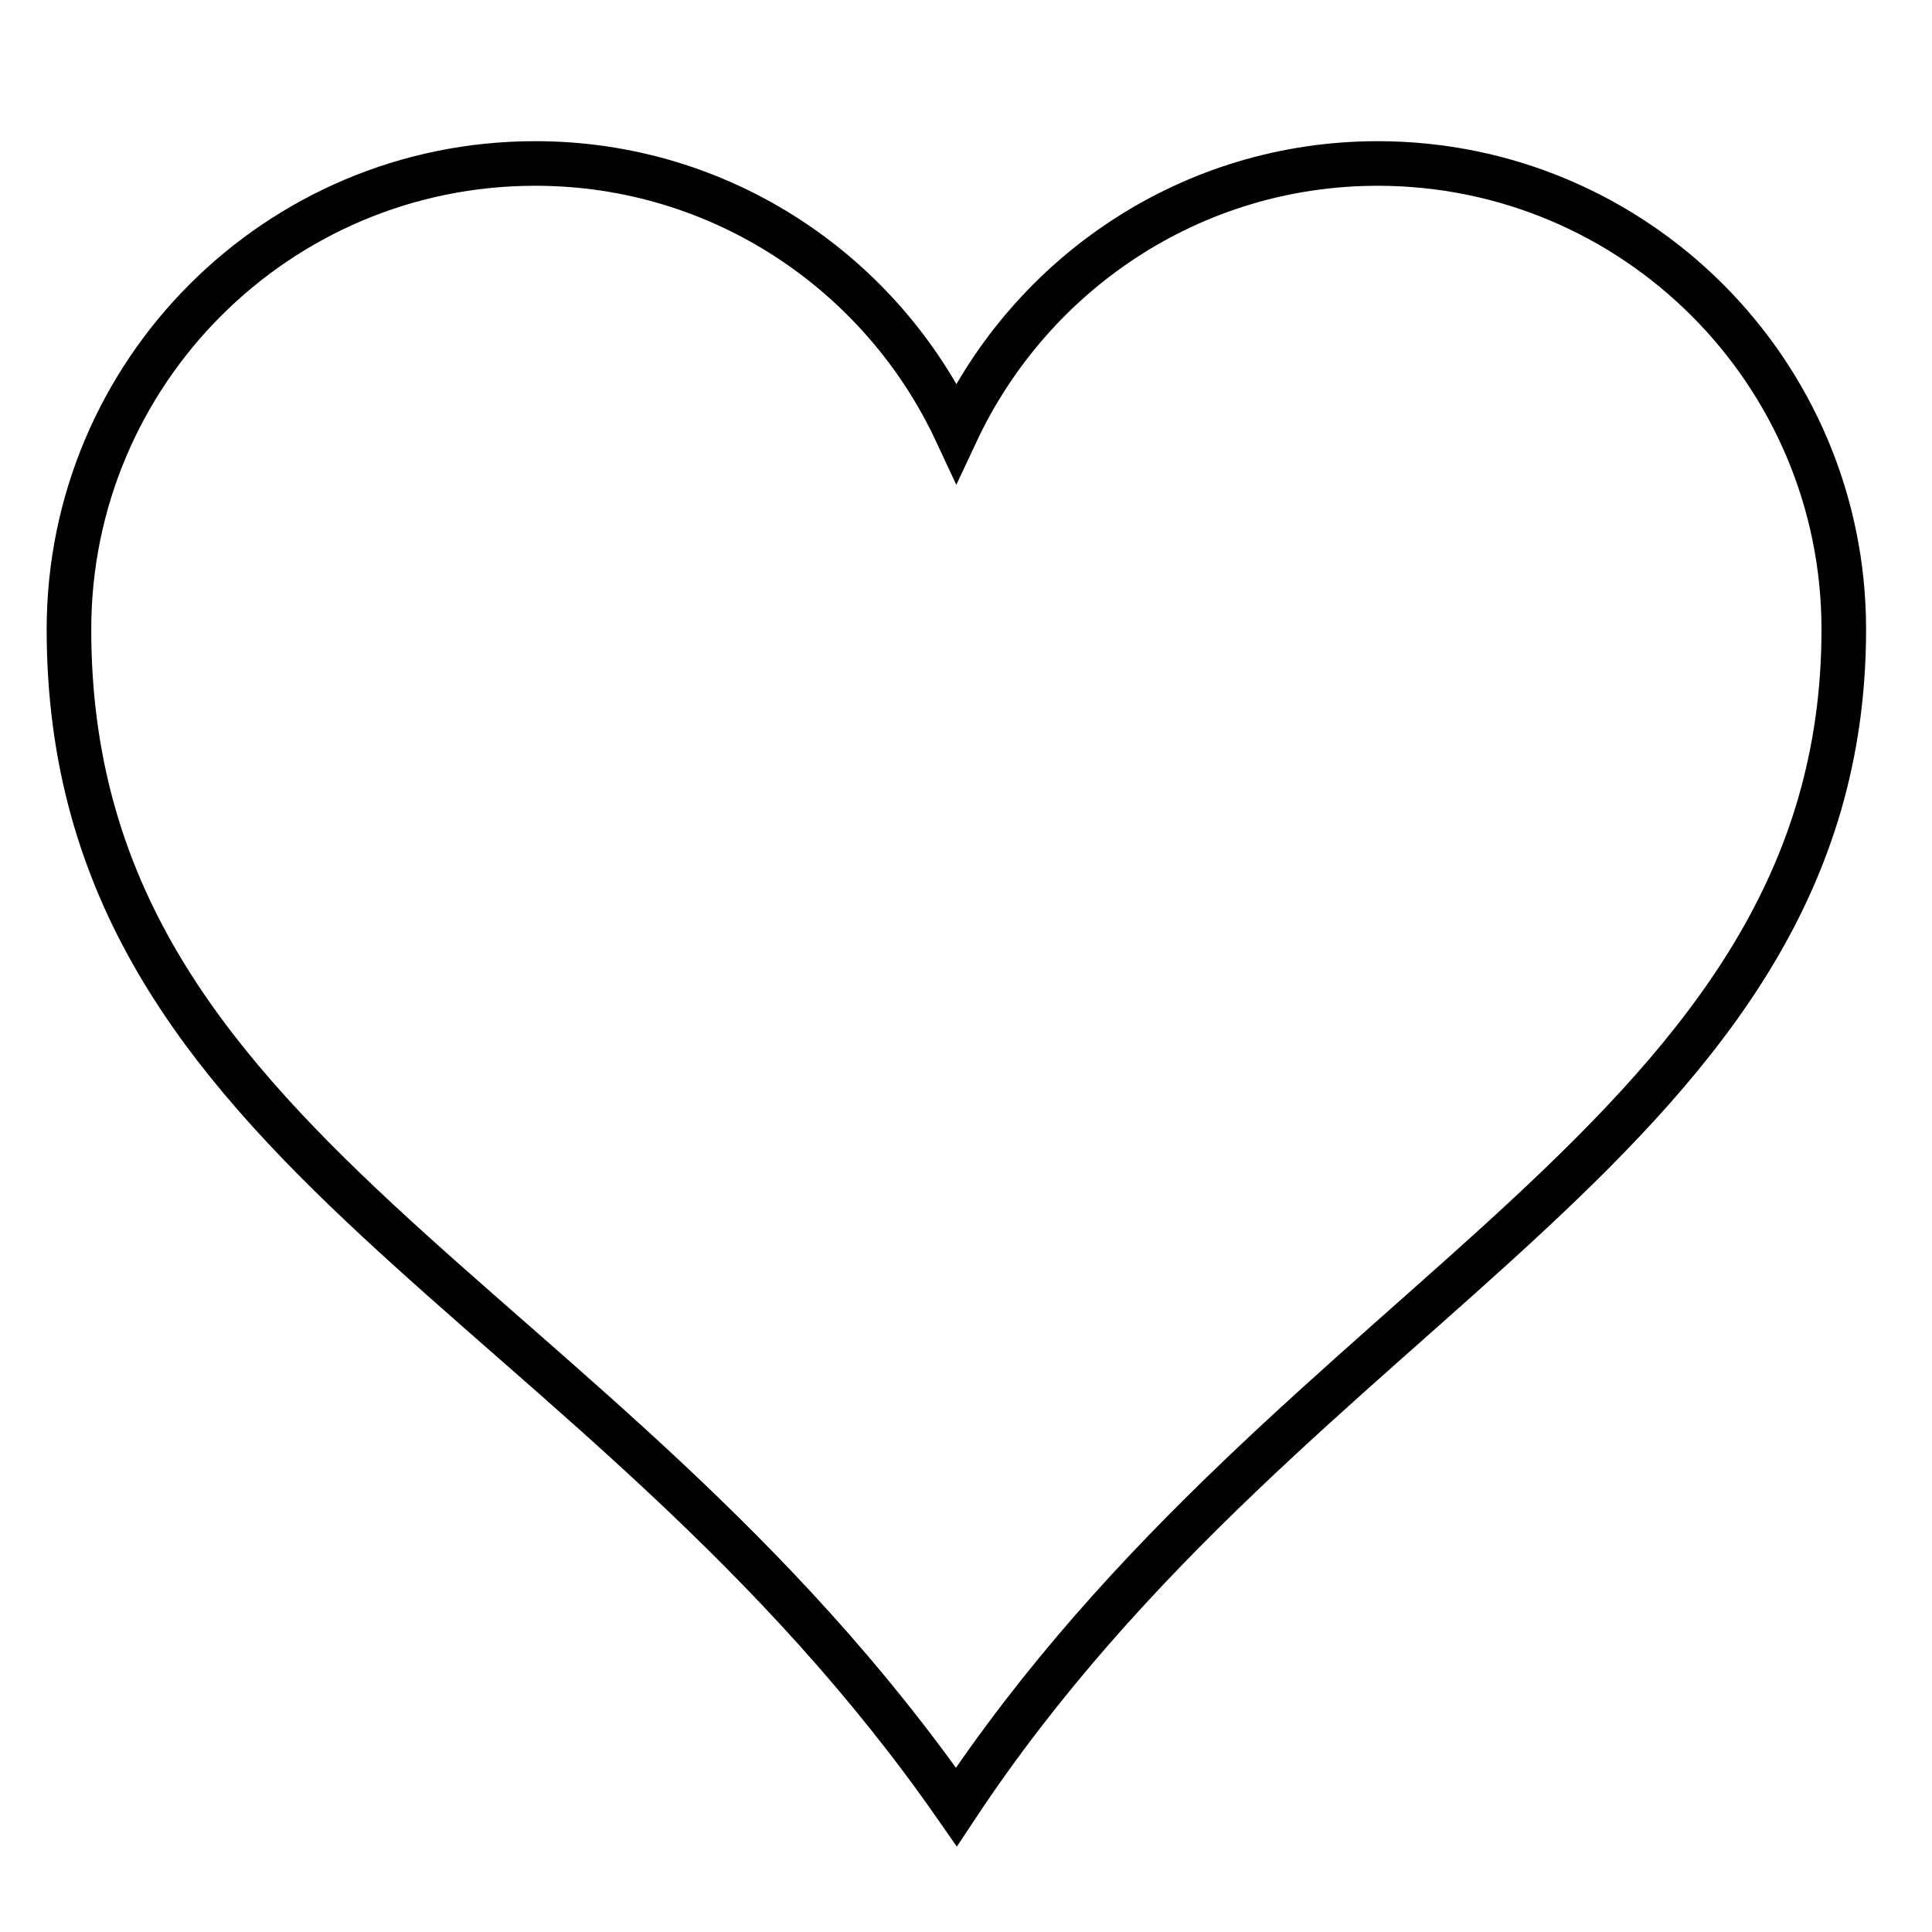 <?xml version="1.0" encoding="utf-8" standalone="yes"?><svg xmlns="http://www.w3.org/2000/svg" xmlns:xlink="http://www.w3.org/1999/xlink" height="130px" style="zoom: 1;" width="130px" class="localradio_icon" version="1.1" viewBox="0 0 130 130"><title>Favorites</title><desc></desc><defs></defs><g stroke="none" fill-rule="evenodd" id="favorites.svg" stroke-width="1" fill="none" onclick="loadContent(&quot;favorites.html&quot;);"><rect stroke="none" height="130" x="0" id="rect1" stroke-width="3" width="130" y="0" fill="white" transform=""></rect><path d="M36,11 c-17.32,0 -31.36,14.04 -31.36,31.352 c0,35.208 35.504,44.44 59.712,79.232 c22.904,-34.568 59.712,-45.16 59.712,-79.232 c0,-17.312 -14.048,-31.352 -31.36,-31.352 c-12.544,0 -23.344,7.408 -28.352,18.08 c-4.96,-10.64 -15.76,-18.08 -28.32,-18.08 z" id="path7_2_" stroke="#000000" stroke-width="3px" fill="#FFFFFF"></path><a id="a1" xlink:href="./favorites.html"></a></g></svg>